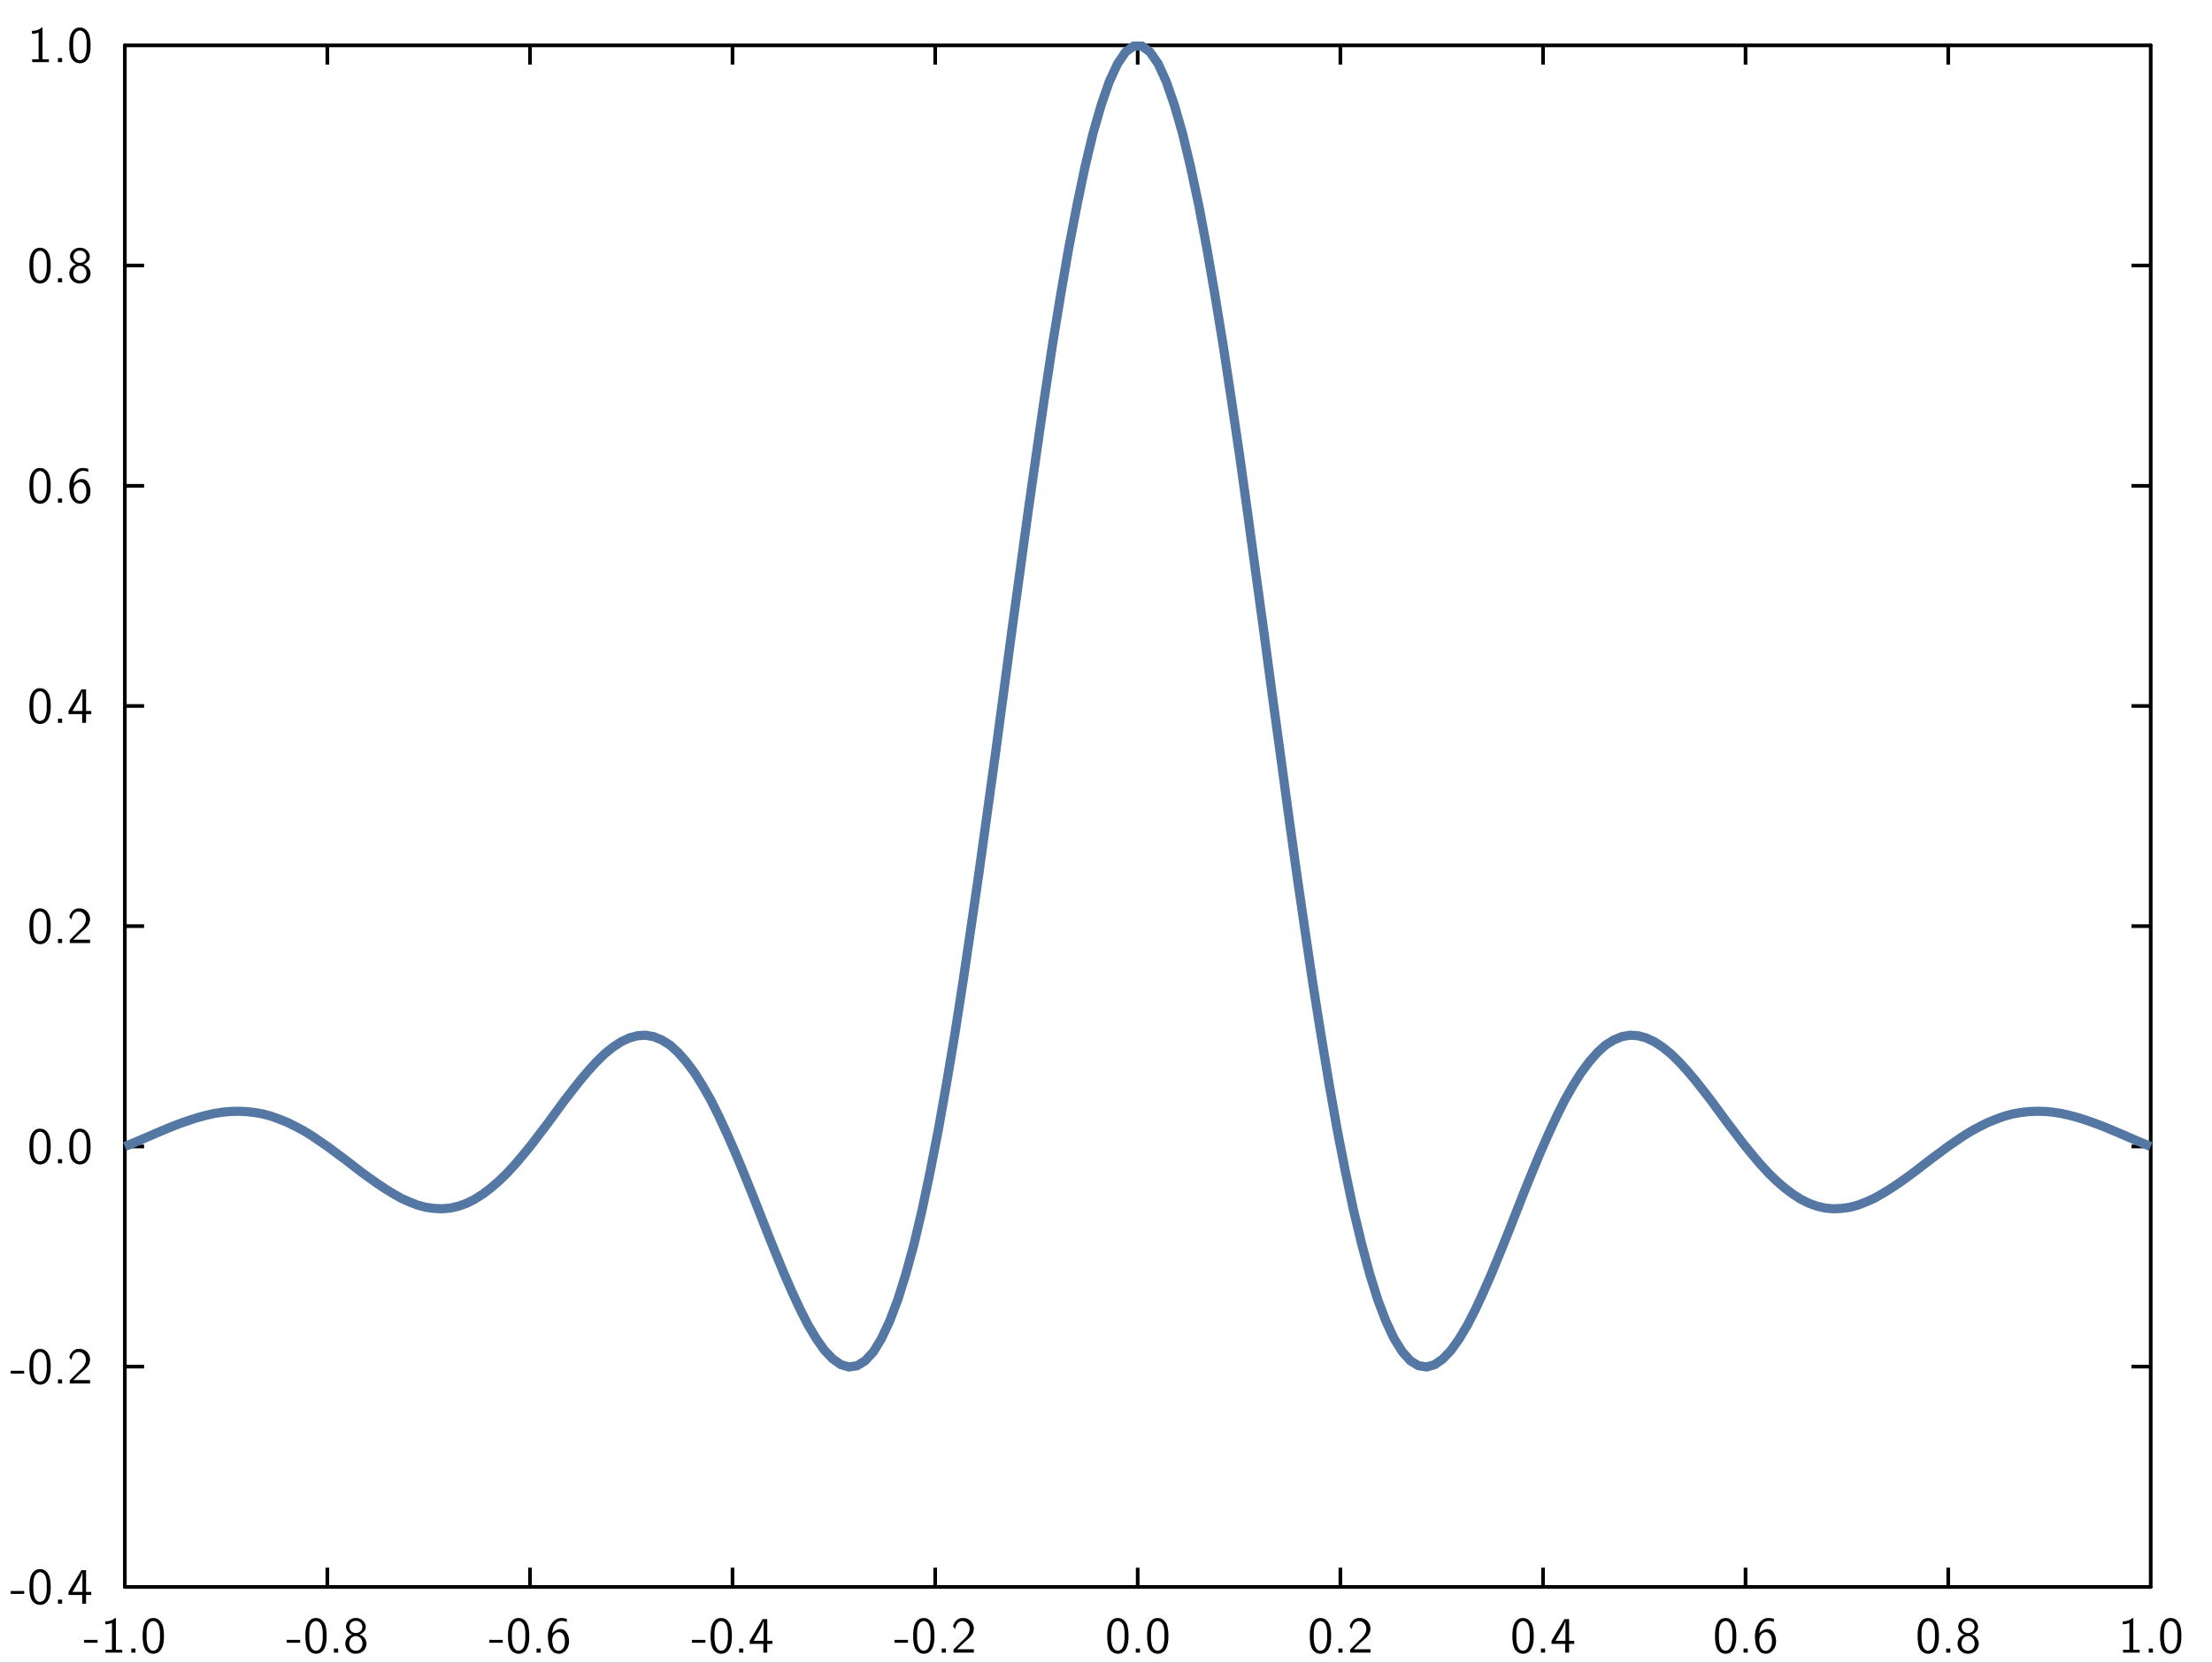<?xml version="1.0" encoding="UTF-8"?>
<svg xmlns="http://www.w3.org/2000/svg" xmlns:xlink="http://www.w3.org/1999/xlink" width="342.157pt" height="257.118pt" viewBox="0 0 342.157 257.118" version="1.1">
<rect x="0" y="0" width="342.157" height="257.118" fill="#333333" stroke="none"/>
<g id="surface1">
<path style=" stroke:none;fill-rule:nonzero;fill:rgb(100%,100%,100%);fill-opacity:1;" d="M -0.418 257.535 L 342.574 257.535 L 342.574 -0.418 L -0.418 -0.418 Z M -0.418 257.535 "/>
<path style="fill:none;stroke-width:0.02;stroke-linecap:butt;stroke-linejoin:miter;stroke:rgb(0%,0%,0%);stroke-opacity:1;stroke-miterlimit:10;" d="M 0.646 1.58 L 0.751 1.58 " transform="matrix(28.346,0,0,-28.346,1,256.118)"/>
<path style="fill:none;stroke-width:0.02;stroke-linecap:butt;stroke-linejoin:miter;stroke:rgb(0%,0%,0%);stroke-opacity:1;stroke-miterlimit:10;" d="M 0.646 2.781 L 0.751 2.781 " transform="matrix(28.346,0,0,-28.346,1,256.118)"/>
<path style="fill:none;stroke-width:0.02;stroke-linecap:butt;stroke-linejoin:miter;stroke:rgb(0%,0%,0%);stroke-opacity:1;stroke-miterlimit:10;" d="M 0.646 3.983 L 0.751 3.983 " transform="matrix(28.346,0,0,-28.346,1,256.118)"/>
<path style="fill:none;stroke-width:0.02;stroke-linecap:butt;stroke-linejoin:miter;stroke:rgb(0%,0%,0%);stroke-opacity:1;stroke-miterlimit:10;" d="M 0.646 5.184 L 0.751 5.184 " transform="matrix(28.346,0,0,-28.346,1,256.118)"/>
<path style="fill:none;stroke-width:0.02;stroke-linecap:butt;stroke-linejoin:miter;stroke:rgb(0%,0%,0%);stroke-opacity:1;stroke-miterlimit:10;" d="M 0.646 6.385 L 0.751 6.385 " transform="matrix(28.346,0,0,-28.346,1,256.118)"/>
<path style="fill:none;stroke-width:0.02;stroke-linecap:butt;stroke-linejoin:miter;stroke:rgb(0%,0%,0%);stroke-opacity:1;stroke-miterlimit:10;" d="M 0.646 7.587 L 0.751 7.587 " transform="matrix(28.346,0,0,-28.346,1,256.118)"/>
<path style="fill:none;stroke-width:0.02;stroke-linecap:round;stroke-linejoin:miter;stroke:rgb(0%,0%,0%);stroke-opacity:1;stroke-miterlimit:10;" d="M 0.646 0.378 L 0.646 8.788 " transform="matrix(28.346,0,0,-28.346,1,256.118)"/>
<path style=" stroke:none;fill-rule:nonzero;fill:rgb(0%,0%,0%);fill-opacity:1;" d="M 3.742 246.031 L 3.742 246.477 L 1.664 246.477 L 1.664 246.031 Z M 3.742 246.031 Z M 3.742 246.031 "/>
<path style=" stroke:none;fill-rule:nonzero;fill:rgb(0%,0%,0%);fill-opacity:1;" d="M 6.328 242.648 C 7.082 242.707 7.582 243.395 7.719 244.094 C 7.789 244.41 7.805 244.715 7.836 245.031 L 7.836 245.84 C 7.797 246.664 7.598 247.754 6.703 248.086 C 5.926 248.395 5.012 247.91 4.781 247.117 C 4.605 246.699 4.59 246.27 4.551 245.84 L 4.551 245.031 C 4.59 244.207 4.766 243.109 5.656 242.746 L 5.695 242.73 L 5.727 242.723 L 5.766 242.707 L 5.883 242.672 L 5.957 242.656 L 6.043 242.656 L 6.059 242.648 Z M 6.328 242.648 Z M 6.082 243.133 C 5.418 243.215 5.219 244.016 5.172 244.555 L 5.172 244.77 L 5.156 244.785 L 5.156 245.887 C 5.203 246.461 5.242 247.199 5.766 247.578 C 6.25 247.91 6.895 247.539 7.027 247.023 C 7.172 246.641 7.203 246.27 7.234 245.887 L 7.234 244.785 C 7.188 244.207 7.105 243.395 6.441 243.164 L 6.383 243.148 L 6.367 243.133 L 6.297 243.133 L 6.281 243.117 L 6.098 243.117 Z M 6.082 243.133 Z M 6.082 243.133 "/>
<path style=" stroke:none;fill-rule:nonzero;fill:rgb(0%,0%,0%);fill-opacity:1;" d="M 9.605 247.363 L 9.605 248 L 8.965 248 L 8.965 247.363 Z M 9.605 247.363 Z M 9.605 247.363 "/>
<path style=" stroke:none;fill-rule:nonzero;fill:rgb(0%,0%,0%);fill-opacity:1;" d="M 13.312 242.816 L 13.312 246.156 L 13.328 246.172 L 14.117 246.172 L 14.117 246.648 L 13.328 246.648 L 13.312 246.656 L 13.312 248 L 12.711 248 L 12.711 246.656 L 12.695 246.648 L 10.598 246.648 L 10.598 246.156 C 11.266 245.047 11.934 243.926 12.598 242.816 Z M 13.312 242.816 Z M 12.727 243.117 C 12.566 243.941 12.059 244.648 11.68 245.371 C 11.527 245.633 11.328 245.918 11.219 246.172 L 12.742 246.172 L 12.75 246.156 L 12.75 243.117 L 12.742 243.102 Z M 12.727 243.117 Z M 12.727 243.117 "/>
<path style=" stroke:none;fill-rule:nonzero;fill:rgb(0%,0%,0%);fill-opacity:1;" d="M 3.742 211.977 L 3.742 212.418 L 1.664 212.418 L 1.664 211.977 Z M 3.742 211.977 Z M 3.742 211.977 "/>
<path style=" stroke:none;fill-rule:nonzero;fill:rgb(0%,0%,0%);fill-opacity:1;" d="M 6.328 208.594 C 7.082 208.648 7.582 209.34 7.719 210.039 C 7.789 210.355 7.805 210.656 7.836 210.977 L 7.836 211.785 C 7.797 212.609 7.598 213.695 6.703 214.031 C 5.926 214.34 5.012 213.855 4.781 213.062 C 4.605 212.641 4.59 212.215 4.551 211.785 L 4.551 210.977 C 4.59 210.148 4.766 209.055 5.656 208.688 L 5.695 208.672 L 5.727 208.664 L 5.766 208.648 L 5.883 208.617 L 5.957 208.602 L 6.043 208.602 L 6.059 208.594 Z M 6.328 208.594 Z M 6.082 209.078 C 5.418 209.156 5.219 209.957 5.172 210.5 L 5.172 210.715 L 5.156 210.73 L 5.156 211.832 C 5.203 212.402 5.242 213.141 5.766 213.523 C 6.25 213.855 6.895 213.484 7.027 212.969 C 7.172 212.586 7.203 212.215 7.234 211.832 L 7.234 210.73 C 7.188 210.148 7.105 209.34 6.441 209.109 L 6.383 209.094 L 6.367 209.078 L 6.297 209.078 L 6.281 209.062 L 6.098 209.062 Z M 6.082 209.078 Z M 6.082 209.078 "/>
<path style=" stroke:none;fill-rule:nonzero;fill:rgb(0%,0%,0%);fill-opacity:1;" d="M 9.605 213.309 L 9.605 213.941 L 8.965 213.941 L 8.965 213.309 Z M 9.605 213.309 Z M 9.605 213.309 "/>
<path style=" stroke:none;fill-rule:nonzero;fill:rgb(0%,0%,0%);fill-opacity:1;" d="M 12.41 208.594 C 13.328 208.617 14.059 209.562 13.918 210.449 C 13.82 211.34 12.988 211.848 12.395 212.402 L 12.141 212.664 L 12.105 212.68 L 11.789 212.992 L 11.766 213.008 L 11.449 213.324 L 11.418 213.34 L 11.344 213.41 L 11.359 213.418 L 13.934 213.418 L 13.934 213.941 L 10.789 213.941 L 10.789 213.469 L 12.066 212.188 C 12.68 211.656 13.395 210.969 13.281 210.094 C 13.219 209.586 12.789 209.117 12.266 209.078 C 11.734 209 11.266 209.418 11.148 209.926 L 11.133 209.949 L 11.113 210.008 L 11.09 210.094 L 11.043 210.27 L 11.035 210.309 C 10.926 210.172 10.805 210.031 10.719 209.879 C 10.879 209.23 11.402 208.617 12.09 208.594 Z M 12.41 208.594 Z M 12.41 208.594 "/>
<path style=" stroke:none;fill-rule:nonzero;fill:rgb(0%,0%,0%);fill-opacity:1;" d="M 6.328 174.539 C 7.082 174.594 7.582 175.285 7.719 175.984 C 7.789 176.301 7.805 176.602 7.836 176.918 L 7.836 177.73 C 7.797 178.555 7.598 179.641 6.703 179.977 C 5.926 180.285 5.012 179.801 4.781 179.008 C 4.605 178.586 4.59 178.156 4.551 177.73 L 4.551 176.918 C 4.59 176.094 4.766 175 5.656 174.633 L 5.695 174.617 L 5.727 174.609 L 5.766 174.594 L 5.883 174.562 L 5.957 174.547 L 6.043 174.547 L 6.059 174.539 Z M 6.328 174.539 Z M 6.082 175.023 C 5.418 175.102 5.219 175.902 5.172 176.441 L 5.172 176.656 L 5.156 176.672 L 5.156 177.777 C 5.203 178.348 5.242 179.086 5.766 179.465 C 6.25 179.801 6.895 179.426 7.027 178.91 C 7.172 178.531 7.203 178.156 7.234 177.777 L 7.234 176.672 C 7.188 176.094 7.105 175.285 6.441 175.055 L 6.383 175.039 L 6.367 175.023 L 6.297 175.023 L 6.281 175.008 L 6.098 175.008 Z M 6.082 175.023 Z M 6.082 175.023 "/>
<path style=" stroke:none;fill-rule:nonzero;fill:rgb(0%,0%,0%);fill-opacity:1;" d="M 9.605 179.254 L 9.605 179.887 L 8.965 179.887 L 8.965 179.254 Z M 9.605 179.254 Z M 9.605 179.254 "/>
<path style=" stroke:none;fill-rule:nonzero;fill:rgb(0%,0%,0%);fill-opacity:1;" d="M 12.496 174.539 C 13.25 174.594 13.75 175.285 13.887 175.984 C 13.957 176.301 13.973 176.602 14.004 176.918 L 14.004 177.73 C 13.965 178.555 13.766 179.641 12.871 179.977 C 12.09 180.285 11.18 179.801 10.949 179.008 C 10.773 178.586 10.758 178.156 10.719 177.73 L 10.719 176.918 C 10.758 176.094 10.934 175 11.82 174.633 L 11.859 174.617 L 11.895 174.609 L 11.934 174.594 L 12.051 174.562 L 12.125 174.547 L 12.211 174.547 L 12.227 174.539 Z M 12.496 174.539 Z M 12.25 175.023 C 11.582 175.102 11.387 175.902 11.336 176.441 L 11.336 176.656 L 11.32 176.672 L 11.32 177.777 C 11.367 178.348 11.41 179.086 11.934 179.465 C 12.418 179.801 13.059 179.426 13.195 178.91 C 13.336 178.531 13.371 178.156 13.402 177.777 L 13.402 176.672 C 13.352 176.094 13.273 175.285 12.605 175.055 L 12.551 175.039 L 12.535 175.023 L 12.465 175.023 L 12.449 175.008 L 12.266 175.008 Z M 12.25 175.023 Z M 12.25 175.023 "/>
<path style=" stroke:none;fill-rule:nonzero;fill:rgb(0%,0%,0%);fill-opacity:1;" d="M 6.328 140.48 C 7.082 140.539 7.582 141.227 7.719 141.926 C 7.789 142.242 7.805 142.547 7.836 142.863 L 7.836 143.672 C 7.797 144.5 7.598 145.586 6.703 145.918 C 5.926 146.227 5.012 145.746 4.781 144.949 C 4.605 144.531 4.59 144.102 4.551 143.672 L 4.551 142.863 C 4.59 142.039 4.766 140.941 5.656 140.578 L 5.695 140.562 L 5.727 140.555 L 5.766 140.539 L 5.883 140.508 L 5.957 140.488 L 6.043 140.488 L 6.059 140.48 Z M 6.328 140.48 Z M 6.082 140.965 C 5.418 141.047 5.219 141.848 5.172 142.387 L 5.172 142.602 L 5.156 142.617 L 5.156 143.719 C 5.203 144.293 5.242 145.031 5.766 145.41 C 6.25 145.746 6.895 145.371 7.027 144.855 C 7.172 144.473 7.203 144.102 7.234 143.719 L 7.234 142.617 C 7.188 142.039 7.105 141.227 6.441 140.996 L 6.383 140.98 L 6.367 140.965 L 6.297 140.965 L 6.281 140.949 L 6.098 140.949 Z M 6.082 140.965 Z M 6.082 140.965 "/>
<path style=" stroke:none;fill-rule:nonzero;fill:rgb(0%,0%,0%);fill-opacity:1;" d="M 9.605 145.195 L 9.605 145.832 L 8.965 145.832 L 8.965 145.195 Z M 9.605 145.195 Z M 9.605 145.195 "/>
<path style=" stroke:none;fill-rule:nonzero;fill:rgb(0%,0%,0%);fill-opacity:1;" d="M 12.41 140.48 C 13.328 140.508 14.059 141.449 13.918 142.34 C 13.82 143.227 12.988 143.734 12.395 144.293 L 12.141 144.555 L 12.105 144.57 L 11.789 144.879 L 11.766 144.895 L 11.449 145.211 L 11.418 145.227 L 11.344 145.301 L 11.359 145.309 L 13.934 145.309 L 13.934 145.832 L 10.789 145.832 L 10.789 145.355 L 12.066 144.078 C 12.68 143.547 13.395 142.855 13.281 141.98 C 13.219 141.473 12.789 141.008 12.266 140.965 C 11.734 140.887 11.266 141.309 11.148 141.816 L 11.133 141.84 L 11.113 141.895 L 11.09 141.98 L 11.043 142.156 L 11.035 142.195 C 10.926 142.062 10.805 141.918 10.719 141.77 C 10.879 141.117 11.402 140.508 12.09 140.48 Z M 12.41 140.48 Z M 12.41 140.48 "/>
<path style=" stroke:none;fill-rule:nonzero;fill:rgb(0%,0%,0%);fill-opacity:1;" d="M 6.328 106.426 C 7.082 106.48 7.582 107.172 7.719 107.871 C 7.789 108.188 7.805 108.488 7.836 108.809 L 7.836 109.617 C 7.797 110.441 7.598 111.531 6.703 111.863 C 5.926 112.172 5.012 111.688 4.781 110.895 C 4.605 110.473 4.59 110.047 4.551 109.617 L 4.551 108.809 C 4.59 107.98 4.766 106.887 5.656 106.52 L 5.695 106.504 L 5.727 106.496 L 5.766 106.48 L 5.883 106.449 L 5.957 106.434 L 6.043 106.434 L 6.059 106.426 Z M 6.328 106.426 Z M 6.082 106.91 C 5.418 106.988 5.219 107.793 5.172 108.332 L 5.172 108.547 L 5.156 108.562 L 5.156 109.664 C 5.203 110.234 5.242 110.973 5.766 111.355 C 6.25 111.688 6.895 111.316 7.027 110.801 C 7.172 110.418 7.203 110.047 7.234 109.664 L 7.234 108.562 C 7.188 107.98 7.105 107.172 6.441 106.941 L 6.383 106.926 L 6.367 106.91 L 6.297 106.91 L 6.281 106.895 L 6.098 106.895 Z M 6.082 106.91 Z M 6.082 106.91 "/>
<path style=" stroke:none;fill-rule:nonzero;fill:rgb(0%,0%,0%);fill-opacity:1;" d="M 9.605 111.141 L 9.605 111.777 L 8.965 111.777 L 8.965 111.141 Z M 9.605 111.141 Z M 9.605 111.141 "/>
<path style=" stroke:none;fill-rule:nonzero;fill:rgb(0%,0%,0%);fill-opacity:1;" d="M 13.312 106.594 L 13.312 109.934 L 13.328 109.949 L 14.117 109.949 L 14.117 110.426 L 13.328 110.426 L 13.312 110.434 L 13.312 111.777 L 12.711 111.777 L 12.711 110.434 L 12.695 110.426 L 10.598 110.426 L 10.598 109.934 C 11.266 108.824 11.934 107.703 12.598 106.594 Z M 13.312 106.594 Z M 12.727 106.895 C 12.566 107.719 12.059 108.426 11.68 109.148 C 11.527 109.41 11.328 109.695 11.219 109.949 L 12.742 109.949 L 12.75 109.934 L 12.75 106.895 L 12.742 106.879 Z M 12.727 106.895 Z M 12.727 106.895 "/>
<path style=" stroke:none;fill-rule:nonzero;fill:rgb(0%,0%,0%);fill-opacity:1;" d="M 6.328 72.371 C 7.082 72.426 7.582 73.117 7.719 73.816 C 7.789 74.133 7.805 74.434 7.836 74.75 L 7.836 75.562 C 7.797 76.387 7.598 77.473 6.703 77.809 C 5.926 78.117 5.012 77.633 4.781 76.84 C 4.605 76.418 4.59 75.988 4.551 75.562 L 4.551 74.75 C 4.59 73.926 4.766 72.832 5.656 72.465 L 5.695 72.449 L 5.727 72.441 L 5.766 72.426 L 5.883 72.395 L 5.957 72.379 L 6.043 72.379 L 6.059 72.371 Z M 6.328 72.371 Z M 6.082 72.855 C 5.418 72.934 5.219 73.734 5.172 74.273 L 5.172 74.488 L 5.156 74.504 L 5.156 75.609 C 5.203 76.18 5.242 76.918 5.766 77.301 C 6.25 77.633 6.895 77.258 7.027 76.742 C 7.172 76.363 7.203 75.988 7.234 75.609 L 7.234 74.504 C 7.188 73.926 7.105 73.117 6.441 72.887 L 6.383 72.871 L 6.367 72.855 L 6.297 72.855 L 6.281 72.84 L 6.098 72.84 Z M 6.082 72.855 Z M 6.082 72.855 "/>
<path style=" stroke:none;fill-rule:nonzero;fill:rgb(0%,0%,0%);fill-opacity:1;" d="M 9.605 77.086 L 9.605 77.719 L 8.965 77.719 L 8.965 77.086 Z M 9.605 77.086 Z M 9.605 77.086 "/>
<path style=" stroke:none;fill-rule:nonzero;fill:rgb(0%,0%,0%);fill-opacity:1;" d="M 13.012 72.371 C 13.219 72.402 13.457 72.426 13.656 72.52 L 13.656 72.98 C 13.105 72.742 12.395 72.711 11.965 73.195 C 11.582 73.602 11.41 74.203 11.395 74.734 C 11.852 74.125 12.895 73.781 13.457 74.418 C 14.02 75.07 14.117 76.004 13.863 76.801 C 13.582 77.434 12.941 78.012 12.227 77.879 C 11.258 77.801 10.82 76.719 10.773 75.895 C 10.59 74.727 10.867 73.258 11.98 72.594 L 11.996 72.586 L 12.164 72.496 L 12.211 72.48 L 12.234 72.465 L 12.48 72.395 L 12.551 72.379 L 12.641 72.379 L 12.656 72.371 Z M 13.012 72.371 Z M 12.234 74.578 C 11.543 74.695 11.32 75.531 11.41 76.094 C 11.449 76.625 11.656 77.332 12.266 77.441 C 12.918 77.531 13.336 76.832 13.352 76.266 C 13.387 75.695 13.352 75.047 12.852 74.672 L 12.742 74.617 L 12.656 74.594 L 12.582 74.578 L 12.566 74.562 L 12.25 74.562 Z M 12.234 74.578 Z M 12.234 74.578 "/>
<path style=" stroke:none;fill-rule:nonzero;fill:rgb(0%,0%,0%);fill-opacity:1;" d="M 6.328 38.316 C 7.082 38.371 7.582 39.062 7.719 39.758 C 7.789 40.078 7.805 40.379 7.836 40.695 L 7.836 41.504 C 7.797 42.332 7.598 43.418 6.703 43.75 C 5.926 44.062 5.012 43.578 4.781 42.781 C 4.605 42.363 4.59 41.934 4.551 41.504 L 4.551 40.695 C 4.59 39.871 4.766 38.773 5.656 38.41 L 5.695 38.395 L 5.727 38.387 L 5.766 38.371 L 5.883 38.34 L 5.957 38.324 L 6.043 38.324 L 6.059 38.316 Z M 6.328 38.316 Z M 6.082 38.797 C 5.418 38.879 5.219 39.68 5.172 40.219 L 5.172 40.434 L 5.156 40.449 L 5.156 41.555 C 5.203 42.125 5.242 42.863 5.766 43.242 C 6.25 43.578 6.895 43.203 7.027 42.688 C 7.172 42.309 7.203 41.934 7.234 41.555 L 7.234 40.449 C 7.188 39.871 7.105 39.062 6.441 38.832 L 6.383 38.816 L 6.367 38.797 L 6.297 38.797 L 6.281 38.781 L 6.098 38.781 Z M 6.082 38.797 Z M 6.082 38.797 "/>
<path style=" stroke:none;fill-rule:nonzero;fill:rgb(0%,0%,0%);fill-opacity:1;" d="M 9.605 43.027 L 9.605 43.664 L 8.965 43.664 L 8.965 43.027 Z M 9.605 43.027 Z M 9.605 43.027 "/>
<path style=" stroke:none;fill-rule:nonzero;fill:rgb(0%,0%,0%);fill-opacity:1;" d="M 12.512 38.316 C 13.352 38.348 14.148 39.25 13.812 40.094 C 13.672 40.48 13.273 40.719 12.949 40.887 C 13.758 41.125 14.25 42.07 13.887 42.848 C 13.504 43.855 12.059 44.172 11.266 43.441 C 10.543 42.871 10.52 41.633 11.32 41.125 C 11.441 40.996 11.664 40.957 11.766 40.863 C 11.074 40.664 10.605 39.863 10.934 39.188 C 11.195 38.586 11.871 38.25 12.512 38.316 Z M 12.512 38.316 Z M 12.211 38.766 C 11.625 38.781 11.211 39.449 11.41 39.973 C 11.641 40.879 13.156 40.848 13.328 39.918 C 13.488 39.402 13.074 38.781 12.512 38.766 L 12.496 38.758 L 12.227 38.758 Z M 12.211 38.766 Z M 12.227 41.125 C 11.535 41.172 11.195 41.996 11.379 42.586 C 11.496 43.418 12.688 43.664 13.156 42.996 C 13.605 42.387 13.387 41.289 12.566 41.125 L 12.496 41.125 L 12.48 41.109 L 12.234 41.109 Z M 12.227 41.125 Z M 12.227 41.125 "/>
<path style=" stroke:none;fill-rule:nonzero;fill:rgb(0%,0%,0%);fill-opacity:1;" d="M 6.574 4.258 L 6.574 9.156 L 6.582 9.172 L 7.559 9.172 L 7.559 9.609 L 4.98 9.609 L 4.98 9.172 L 5.957 9.172 L 5.973 9.156 L 5.973 5.043 C 5.637 5.156 5.289 5.227 4.941 5.219 L 4.941 4.773 C 5.465 4.781 6.035 4.641 6.434 4.258 Z M 6.574 4.258 Z M 6.574 4.258 "/>
<path style=" stroke:none;fill-rule:nonzero;fill:rgb(0%,0%,0%);fill-opacity:1;" d="M 9.605 8.973 L 9.605 9.609 L 8.965 9.609 L 8.965 8.973 Z M 9.605 8.973 Z M 9.605 8.973 "/>
<path style=" stroke:none;fill-rule:nonzero;fill:rgb(0%,0%,0%);fill-opacity:1;" d="M 12.496 4.258 C 13.25 4.312 13.75 5.004 13.887 5.703 C 13.957 6.02 13.973 6.324 14.004 6.641 L 14.004 7.449 C 13.965 8.273 13.766 9.363 12.871 9.695 C 12.09 10.004 11.18 9.52 10.949 8.727 C 10.773 8.305 10.758 7.879 10.719 7.449 L 10.719 6.641 C 10.758 5.812 10.934 4.719 11.82 4.355 L 11.859 4.34 L 11.895 4.332 L 11.934 4.312 L 12.051 4.281 L 12.125 4.266 L 12.211 4.266 L 12.227 4.258 Z M 12.496 4.258 Z M 12.25 4.742 C 11.582 4.82 11.387 5.625 11.336 6.164 L 11.336 6.379 L 11.32 6.395 L 11.32 7.496 C 11.367 8.07 11.41 8.805 11.934 9.188 C 12.418 9.52 13.059 9.148 13.195 8.633 C 13.336 8.25 13.371 7.879 13.402 7.496 L 13.402 6.395 C 13.352 5.812 13.273 5.004 12.605 4.773 L 12.551 4.758 L 12.535 4.742 L 12.465 4.742 L 12.449 4.727 L 12.266 4.727 Z M 12.25 4.742 Z M 12.25 4.742 "/>
<path style="fill:none;stroke-width:0.02;stroke-linecap:butt;stroke-linejoin:miter;stroke:rgb(0%,0%,0%);stroke-opacity:1;stroke-miterlimit:10;" d="M 11.701 1.58 L 11.596 1.58 " transform="matrix(28.346,0,0,-28.346,1,256.118)"/>
<path style="fill:none;stroke-width:0.02;stroke-linecap:butt;stroke-linejoin:miter;stroke:rgb(0%,0%,0%);stroke-opacity:1;stroke-miterlimit:10;" d="M 11.701 2.781 L 11.596 2.781 " transform="matrix(28.346,0,0,-28.346,1,256.118)"/>
<path style="fill:none;stroke-width:0.02;stroke-linecap:butt;stroke-linejoin:miter;stroke:rgb(0%,0%,0%);stroke-opacity:1;stroke-miterlimit:10;" d="M 11.701 3.983 L 11.596 3.983 " transform="matrix(28.346,0,0,-28.346,1,256.118)"/>
<path style="fill:none;stroke-width:0.02;stroke-linecap:butt;stroke-linejoin:miter;stroke:rgb(0%,0%,0%);stroke-opacity:1;stroke-miterlimit:10;" d="M 11.701 5.184 L 11.596 5.184 " transform="matrix(28.346,0,0,-28.346,1,256.118)"/>
<path style="fill:none;stroke-width:0.02;stroke-linecap:butt;stroke-linejoin:miter;stroke:rgb(0%,0%,0%);stroke-opacity:1;stroke-miterlimit:10;" d="M 11.701 6.385 L 11.596 6.385 " transform="matrix(28.346,0,0,-28.346,1,256.118)"/>
<path style="fill:none;stroke-width:0.02;stroke-linecap:butt;stroke-linejoin:miter;stroke:rgb(0%,0%,0%);stroke-opacity:1;stroke-miterlimit:10;" d="M 11.701 7.587 L 11.596 7.587 " transform="matrix(28.346,0,0,-28.346,1,256.118)"/>
<path style="fill:none;stroke-width:0.02;stroke-linecap:round;stroke-linejoin:miter;stroke:rgb(0%,0%,0%);stroke-opacity:1;stroke-miterlimit:10;" d="M 11.701 0.378 L 11.701 8.788 " transform="matrix(28.346,0,0,-28.346,1,256.118)"/>
<path style="fill:none;stroke-width:0.02;stroke-linecap:butt;stroke-linejoin:miter;stroke:rgb(0%,0%,0%);stroke-opacity:1;stroke-miterlimit:10;" d="M 1.751 0.378 L 1.751 0.483 " transform="matrix(28.346,0,0,-28.346,1,256.118)"/>
<path style="fill:none;stroke-width:0.02;stroke-linecap:butt;stroke-linejoin:miter;stroke:rgb(0%,0%,0%);stroke-opacity:1;stroke-miterlimit:10;" d="M 2.857 0.378 L 2.857 0.483 " transform="matrix(28.346,0,0,-28.346,1,256.118)"/>
<path style="fill:none;stroke-width:0.02;stroke-linecap:butt;stroke-linejoin:miter;stroke:rgb(0%,0%,0%);stroke-opacity:1;stroke-miterlimit:10;" d="M 3.962 0.378 L 3.962 0.483 " transform="matrix(28.346,0,0,-28.346,1,256.118)"/>
<path style="fill:none;stroke-width:0.02;stroke-linecap:butt;stroke-linejoin:miter;stroke:rgb(0%,0%,0%);stroke-opacity:1;stroke-miterlimit:10;" d="M 5.068 0.378 L 5.068 0.483 " transform="matrix(28.346,0,0,-28.346,1,256.118)"/>
<path style="fill:none;stroke-width:0.02;stroke-linecap:butt;stroke-linejoin:miter;stroke:rgb(0%,0%,0%);stroke-opacity:1;stroke-miterlimit:10;" d="M 6.173 0.378 L 6.173 0.483 " transform="matrix(28.346,0,0,-28.346,1,256.118)"/>
<path style="fill:none;stroke-width:0.02;stroke-linecap:butt;stroke-linejoin:miter;stroke:rgb(0%,0%,0%);stroke-opacity:1;stroke-miterlimit:10;" d="M 7.279 0.378 L 7.279 0.483 " transform="matrix(28.346,0,0,-28.346,1,256.118)"/>
<path style="fill:none;stroke-width:0.02;stroke-linecap:butt;stroke-linejoin:miter;stroke:rgb(0%,0%,0%);stroke-opacity:1;stroke-miterlimit:10;" d="M 8.385 0.378 L 8.385 0.483 " transform="matrix(28.346,0,0,-28.346,1,256.118)"/>
<path style="fill:none;stroke-width:0.02;stroke-linecap:butt;stroke-linejoin:miter;stroke:rgb(0%,0%,0%);stroke-opacity:1;stroke-miterlimit:10;" d="M 9.49 0.378 L 9.49 0.483 " transform="matrix(28.346,0,0,-28.346,1,256.118)"/>
<path style="fill:none;stroke-width:0.02;stroke-linecap:butt;stroke-linejoin:miter;stroke:rgb(0%,0%,0%);stroke-opacity:1;stroke-miterlimit:10;" d="M 10.596 0.378 L 10.596 0.483 " transform="matrix(28.346,0,0,-28.346,1,256.118)"/>
<path style="fill:none;stroke-width:0.02;stroke-linecap:round;stroke-linejoin:miter;stroke:rgb(0%,0%,0%);stroke-opacity:1;stroke-miterlimit:10;" d="M 0.646 0.378 L 11.701 0.378 " transform="matrix(28.346,0,0,-28.346,1,256.118)"/>
<path style=" stroke:none;fill-rule:nonzero;fill:rgb(0%,0%,0%);fill-opacity:1;" d="M 15.09 253.59 L 15.09 254.035 L 13.012 254.035 L 13.012 253.59 Z M 15.09 253.59 Z M 15.09 253.59 "/>
<path style=" stroke:none;fill-rule:nonzero;fill:rgb(0%,0%,0%);fill-opacity:1;" d="M 17.926 250.211 L 17.926 255.105 L 17.934 255.121 L 18.91 255.121 L 18.91 255.559 L 16.328 255.559 L 16.328 255.121 L 17.305 255.121 L 17.32 255.105 L 17.32 250.996 C 16.988 251.105 16.641 251.18 16.289 251.172 L 16.289 250.727 C 16.812 250.734 17.387 250.59 17.781 250.211 Z M 17.926 250.211 Z M 17.926 250.211 "/>
<path style=" stroke:none;fill-rule:nonzero;fill:rgb(0%,0%,0%);fill-opacity:1;" d="M 20.957 254.926 L 20.957 255.559 L 20.312 255.559 L 20.312 254.926 Z M 20.957 254.926 Z M 20.957 254.926 "/>
<path style=" stroke:none;fill-rule:nonzero;fill:rgb(0%,0%,0%);fill-opacity:1;" d="M 23.848 250.211 C 24.602 250.266 25.102 250.957 25.234 251.652 C 25.305 251.973 25.324 252.273 25.355 252.59 L 25.355 253.398 C 25.316 254.227 25.117 255.312 24.219 255.645 C 23.441 255.957 22.527 255.473 22.297 254.68 C 22.125 254.258 22.109 253.828 22.066 253.398 L 22.066 252.59 C 22.109 251.766 22.281 250.668 23.172 250.305 L 23.211 250.289 L 23.242 250.281 L 23.281 250.266 L 23.402 250.234 L 23.473 250.219 L 23.559 250.219 L 23.578 250.211 Z M 23.848 250.211 Z M 23.602 250.695 C 22.934 250.773 22.734 251.574 22.688 252.113 L 22.688 252.328 L 22.672 252.344 L 22.672 253.449 C 22.719 254.02 22.758 254.758 23.281 255.137 C 23.766 255.473 24.41 255.098 24.543 254.582 C 24.688 254.203 24.719 253.828 24.75 253.449 L 24.75 252.344 C 24.703 251.766 24.625 250.957 23.957 250.727 L 23.902 250.711 L 23.887 250.695 L 23.812 250.695 L 23.797 250.68 L 23.617 250.68 Z M 23.602 250.695 Z M 23.602 250.695 "/>
<path style=" stroke:none;fill-rule:nonzero;fill:rgb(0%,0%,0%);fill-opacity:1;" d="M 46.43 253.59 L 46.43 254.035 L 44.352 254.035 L 44.352 253.59 Z M 46.43 253.59 Z M 46.43 253.59 "/>
<path style=" stroke:none;fill-rule:nonzero;fill:rgb(0%,0%,0%);fill-opacity:1;" d="M 49.016 250.211 C 49.77 250.266 50.27 250.957 50.406 251.652 C 50.477 251.973 50.492 252.273 50.523 252.59 L 50.523 253.398 C 50.484 254.227 50.289 255.312 49.391 255.645 C 48.613 255.957 47.699 255.473 47.469 254.68 C 47.297 254.258 47.277 253.828 47.238 253.398 L 47.238 252.59 C 47.277 251.766 47.453 250.668 48.344 250.305 L 48.383 250.289 L 48.414 250.281 L 48.453 250.266 L 48.574 250.234 L 48.645 250.219 L 48.73 250.219 L 48.746 250.211 Z M 49.016 250.211 Z M 48.77 250.695 C 48.105 250.773 47.906 251.574 47.859 252.113 L 47.859 252.328 L 47.844 252.344 L 47.844 253.449 C 47.891 254.02 47.93 254.758 48.453 255.137 C 48.938 255.473 49.582 255.098 49.715 254.582 C 49.859 254.203 49.891 253.828 49.922 253.449 L 49.922 252.344 C 49.875 251.766 49.797 250.957 49.129 250.727 L 49.074 250.711 L 49.059 250.695 L 48.984 250.695 L 48.969 250.68 L 48.785 250.68 Z M 48.77 250.695 Z M 48.77 250.695 "/>
<path style=" stroke:none;fill-rule:nonzero;fill:rgb(0%,0%,0%);fill-opacity:1;" d="M 52.297 254.926 L 52.297 255.559 L 51.652 255.559 L 51.652 254.926 Z M 52.297 254.926 Z M 52.297 254.926 "/>
<path style=" stroke:none;fill-rule:nonzero;fill:rgb(0%,0%,0%);fill-opacity:1;" d="M 55.199 250.211 C 56.043 250.242 56.836 251.145 56.5 251.988 C 56.359 252.375 55.961 252.613 55.637 252.781 C 56.445 253.02 56.938 253.965 56.574 254.742 C 56.191 255.75 54.746 256.066 53.953 255.336 C 53.23 254.766 53.207 253.527 54.008 253.02 C 54.129 252.891 54.352 252.852 54.453 252.758 C 53.762 252.559 53.297 251.758 53.621 251.082 C 53.883 250.48 54.559 250.145 55.199 250.211 Z M 55.199 250.211 Z M 54.898 250.66 C 54.312 250.68 53.898 251.344 54.098 251.867 C 54.328 252.773 55.844 252.742 56.02 251.812 C 56.176 251.297 55.766 250.68 55.199 250.66 L 55.184 250.652 L 54.914 250.652 Z M 54.898 250.66 Z M 54.914 253.02 C 54.223 253.066 53.883 253.891 54.066 254.48 C 54.184 255.312 55.375 255.559 55.844 254.891 C 56.297 254.281 56.074 253.188 55.254 253.02 L 55.184 253.02 L 55.168 253.004 L 54.922 253.004 Z M 54.914 253.02 Z M 54.914 253.02 "/>
<path style=" stroke:none;fill-rule:nonzero;fill:rgb(0%,0%,0%);fill-opacity:1;" d="M 77.77 253.59 L 77.77 254.035 L 75.688 254.035 L 75.688 253.59 Z M 77.77 253.59 Z M 77.77 253.59 "/>
<path style=" stroke:none;fill-rule:nonzero;fill:rgb(0%,0%,0%);fill-opacity:1;" d="M 80.355 250.211 C 81.109 250.266 81.609 250.957 81.746 251.652 C 81.816 251.973 81.832 252.273 81.863 252.59 L 81.863 253.398 C 81.824 254.227 81.625 255.312 80.727 255.645 C 79.949 255.957 79.039 255.473 78.809 254.68 C 78.633 254.258 78.617 253.828 78.578 253.398 L 78.578 252.59 C 78.617 251.766 78.793 250.668 79.68 250.305 L 79.719 250.289 L 79.754 250.281 L 79.793 250.266 L 79.91 250.234 L 79.98 250.219 L 80.07 250.219 L 80.086 250.211 Z M 80.355 250.211 Z M 80.109 250.695 C 79.441 250.773 79.246 251.574 79.195 252.113 L 79.195 252.328 L 79.18 252.344 L 79.18 253.449 C 79.227 254.02 79.27 254.758 79.793 255.137 C 80.277 255.473 80.918 255.098 81.055 254.582 C 81.195 254.203 81.23 253.828 81.262 253.449 L 81.262 252.344 C 81.211 251.766 81.133 250.957 80.465 250.727 L 80.41 250.711 L 80.395 250.695 L 80.324 250.695 L 80.309 250.68 L 80.125 250.68 Z M 80.109 250.695 Z M 80.109 250.695 "/>
<path style=" stroke:none;fill-rule:nonzero;fill:rgb(0%,0%,0%);fill-opacity:1;" d="M 83.633 254.926 L 83.633 255.559 L 82.992 255.559 L 82.992 254.926 Z M 83.633 254.926 Z M 83.633 254.926 "/>
<path style=" stroke:none;fill-rule:nonzero;fill:rgb(0%,0%,0%);fill-opacity:1;" d="M 87.039 250.211 C 87.246 250.242 87.484 250.266 87.68 250.359 L 87.68 250.82 C 87.133 250.582 86.418 250.551 85.992 251.035 C 85.609 251.441 85.434 252.043 85.418 252.574 C 85.879 251.965 86.918 251.621 87.484 252.258 C 88.047 252.906 88.141 253.844 87.887 254.637 C 87.609 255.273 86.969 255.852 86.254 255.719 C 85.285 255.637 84.848 254.559 84.801 253.734 C 84.617 252.566 84.895 251.098 86.008 250.434 L 86.023 250.426 L 86.188 250.336 L 86.238 250.32 L 86.262 250.305 L 86.395 250.266 L 86.508 250.234 L 86.578 250.219 L 86.664 250.219 L 86.68 250.211 Z M 87.039 250.211 Z M 86.262 252.418 C 85.57 252.535 85.348 253.367 85.434 253.934 C 85.477 254.465 85.68 255.172 86.293 255.281 C 86.941 255.367 87.363 254.672 87.379 254.105 C 87.41 253.535 87.379 252.883 86.879 252.512 L 86.77 252.457 L 86.68 252.434 L 86.609 252.418 L 86.594 252.398 L 86.277 252.398 Z M 86.262 252.418 Z M 86.262 252.418 "/>
<path style=" stroke:none;fill-rule:nonzero;fill:rgb(0%,0%,0%);fill-opacity:1;" d="M 109.105 253.59 L 109.105 254.035 L 107.027 254.035 L 107.027 253.59 Z M 109.105 253.59 Z M 109.105 253.59 "/>
<path style=" stroke:none;fill-rule:nonzero;fill:rgb(0%,0%,0%);fill-opacity:1;" d="M 111.695 250.211 C 112.449 250.266 112.949 250.957 113.082 251.652 C 113.152 251.973 113.172 252.273 113.203 252.59 L 113.203 253.398 C 113.16 254.227 112.965 255.312 112.066 255.645 C 111.289 255.957 110.375 255.473 110.145 254.68 C 109.973 254.258 109.957 253.828 109.914 253.398 L 109.914 252.59 C 109.957 251.766 110.129 250.668 111.02 250.305 L 111.059 250.289 L 111.09 250.281 L 111.129 250.266 L 111.25 250.234 L 111.32 250.219 L 111.406 250.219 L 111.422 250.211 Z M 111.695 250.211 Z M 111.449 250.695 C 110.781 250.773 110.582 251.574 110.535 252.113 L 110.535 252.328 L 110.52 252.344 L 110.52 253.449 C 110.566 254.02 110.605 254.758 111.129 255.137 C 111.613 255.473 112.258 255.098 112.391 254.582 C 112.535 254.203 112.566 253.828 112.598 253.449 L 112.598 252.344 C 112.551 251.766 112.473 250.957 111.805 250.727 L 111.75 250.711 L 111.734 250.695 L 111.66 250.695 L 111.645 250.68 L 111.465 250.68 Z M 111.449 250.695 Z M 111.449 250.695 "/>
<path style=" stroke:none;fill-rule:nonzero;fill:rgb(0%,0%,0%);fill-opacity:1;" d="M 114.973 254.926 L 114.973 255.559 L 114.328 255.559 L 114.328 254.926 Z M 114.973 254.926 Z M 114.973 254.926 "/>
<path style=" stroke:none;fill-rule:nonzero;fill:rgb(0%,0%,0%);fill-opacity:1;" d="M 118.68 250.375 L 118.68 253.719 L 118.695 253.734 L 119.48 253.734 L 119.48 254.211 L 118.695 254.211 L 118.68 254.219 L 118.68 255.559 L 118.074 255.559 L 118.074 254.219 L 118.059 254.211 L 115.965 254.211 L 115.965 253.719 C 116.629 252.605 117.297 251.488 117.965 250.375 Z M 118.68 250.375 Z M 118.09 250.68 C 117.934 251.504 117.426 252.211 117.043 252.934 C 116.891 253.195 116.695 253.48 116.582 253.734 L 118.105 253.734 L 118.113 253.719 L 118.113 250.68 L 118.105 250.66 Z M 118.09 250.68 Z M 118.09 250.68 "/>
<path style=" stroke:none;fill-rule:nonzero;fill:rgb(0%,0%,0%);fill-opacity:1;" d="M 140.445 253.59 L 140.445 254.035 L 138.363 254.035 L 138.363 253.59 Z M 140.445 253.59 Z M 140.445 253.59 "/>
<path style=" stroke:none;fill-rule:nonzero;fill:rgb(0%,0%,0%);fill-opacity:1;" d="M 143.031 250.211 C 143.785 250.266 144.285 250.957 144.422 251.652 C 144.492 251.973 144.508 252.273 144.539 252.59 L 144.539 253.398 C 144.5 254.227 144.301 255.312 143.406 255.645 C 142.629 255.957 141.715 255.473 141.484 254.68 C 141.309 254.258 141.293 253.828 141.254 253.398 L 141.254 252.59 C 141.293 251.766 141.469 250.668 142.355 250.305 L 142.398 250.289 L 142.43 250.281 L 142.469 250.266 L 142.586 250.234 L 142.66 250.219 L 142.746 250.219 L 142.762 250.211 Z M 143.031 250.211 Z M 142.785 250.695 C 142.117 250.773 141.922 251.574 141.871 252.113 L 141.871 252.328 L 141.855 252.344 L 141.855 253.449 C 141.906 254.02 141.945 254.758 142.469 255.137 C 142.953 255.473 143.594 255.098 143.73 254.582 C 143.875 254.203 143.906 253.828 143.938 253.449 L 143.938 252.344 C 143.891 251.766 143.809 250.957 143.145 250.727 L 143.086 250.711 L 143.07 250.695 L 143 250.695 L 142.984 250.68 L 142.801 250.68 Z M 142.785 250.695 Z M 142.785 250.695 "/>
<path style=" stroke:none;fill-rule:nonzero;fill:rgb(0%,0%,0%);fill-opacity:1;" d="M 146.309 254.926 L 146.309 255.559 L 145.668 255.559 L 145.668 254.926 Z M 146.309 254.926 Z M 146.309 254.926 "/>
<path style=" stroke:none;fill-rule:nonzero;fill:rgb(0%,0%,0%);fill-opacity:1;" d="M 149.113 250.211 C 150.031 250.234 150.762 251.18 150.621 252.066 C 150.523 252.957 149.691 253.465 149.098 254.02 L 148.84 254.281 L 148.809 254.297 L 148.492 254.605 L 148.469 254.621 L 148.152 254.941 L 148.121 254.957 L 148.047 255.027 L 148.062 255.035 L 150.637 255.035 L 150.637 255.559 L 147.492 255.559 L 147.492 255.082 L 148.77 253.805 C 149.383 253.273 150.098 252.582 149.984 251.711 C 149.922 251.203 149.492 250.734 148.969 250.695 C 148.438 250.613 147.969 251.035 147.852 251.543 L 147.832 251.566 L 147.816 251.621 L 147.793 251.711 L 147.746 251.883 L 147.738 251.926 C 147.629 251.789 147.508 251.645 147.422 251.496 C 147.578 250.844 148.105 250.234 148.793 250.211 Z M 149.113 250.211 Z M 149.113 250.211 "/>
<path style=" stroke:none;fill-rule:nonzero;fill:rgb(0%,0%,0%);fill-opacity:1;" d="M 173.047 250.211 C 173.801 250.266 174.301 250.957 174.438 251.652 C 174.508 251.973 174.523 252.273 174.555 252.59 L 174.555 253.398 C 174.516 254.227 174.32 255.312 173.422 255.645 C 172.645 255.957 171.73 255.473 171.5 254.68 C 171.328 254.258 171.309 253.828 171.27 253.398 L 171.27 252.59 C 171.309 251.766 171.484 250.668 172.375 250.305 L 172.414 250.289 L 172.445 250.281 L 172.484 250.266 L 172.605 250.234 L 172.676 250.219 L 172.762 250.219 L 172.777 250.211 Z M 173.047 250.211 Z M 172.801 250.695 C 172.137 250.773 171.938 251.574 171.891 252.113 L 171.891 252.328 L 171.875 252.344 L 171.875 253.449 C 171.922 254.02 171.961 254.758 172.484 255.137 C 172.969 255.473 173.613 255.098 173.746 254.582 C 173.891 254.203 173.922 253.828 173.953 253.449 L 173.953 252.344 C 173.906 251.766 173.828 250.957 173.16 250.727 L 173.105 250.711 L 173.09 250.695 L 173.016 250.695 L 173 250.68 L 172.82 250.68 Z M 172.801 250.695 Z M 172.801 250.695 "/>
<path style=" stroke:none;fill-rule:nonzero;fill:rgb(0%,0%,0%);fill-opacity:1;" d="M 176.328 254.926 L 176.328 255.559 L 175.684 255.559 L 175.684 254.926 Z M 176.328 254.926 Z M 176.328 254.926 "/>
<path style=" stroke:none;fill-rule:nonzero;fill:rgb(0%,0%,0%);fill-opacity:1;" d="M 179.215 250.211 C 179.969 250.266 180.469 250.957 180.605 251.652 C 180.676 251.973 180.691 252.273 180.723 252.59 L 180.723 253.398 C 180.684 254.227 180.484 255.312 179.59 255.645 C 178.812 255.957 177.898 255.473 177.668 254.68 C 177.492 254.258 177.477 253.828 177.438 253.398 L 177.438 252.59 C 177.477 251.766 177.652 250.668 178.539 250.305 L 178.582 250.289 L 178.613 250.281 L 178.652 250.266 L 178.77 250.234 L 178.844 250.219 L 178.93 250.219 L 178.945 250.211 Z M 179.215 250.211 Z M 178.969 250.695 C 178.305 250.773 178.105 251.574 178.059 252.113 L 178.059 252.328 L 178.039 252.344 L 178.039 253.449 C 178.09 254.02 178.129 254.758 178.652 255.137 C 179.137 255.473 179.777 255.098 179.914 254.582 C 180.059 254.203 180.09 253.828 180.121 253.449 L 180.121 252.344 C 180.074 251.766 179.992 250.957 179.328 250.727 L 179.27 250.711 L 179.254 250.695 L 179.184 250.695 L 179.168 250.68 L 178.984 250.68 Z M 178.969 250.695 Z M 178.969 250.695 "/>
<path style=" stroke:none;fill-rule:nonzero;fill:rgb(0%,0%,0%);fill-opacity:1;" d="M 204.387 250.211 C 205.141 250.266 205.641 250.957 205.777 251.652 C 205.848 251.973 205.863 252.273 205.895 252.59 L 205.895 253.398 C 205.855 254.227 205.656 255.312 204.762 255.645 C 203.98 255.957 203.07 255.473 202.84 254.68 C 202.664 254.258 202.648 253.828 202.609 253.398 L 202.609 252.59 C 202.648 251.766 202.824 250.668 203.711 250.305 L 203.75 250.289 L 203.785 250.281 L 203.824 250.266 L 203.941 250.234 L 204.016 250.219 L 204.102 250.219 L 204.117 250.211 Z M 204.387 250.211 Z M 204.141 250.695 C 203.473 250.773 203.277 251.574 203.227 252.113 L 203.227 252.328 L 203.211 252.344 L 203.211 253.449 C 203.258 254.02 203.301 254.758 203.824 255.137 C 204.309 255.473 204.949 255.098 205.086 254.582 C 205.227 254.203 205.262 253.828 205.293 253.449 L 205.293 252.344 C 205.242 251.766 205.164 250.957 204.496 250.727 L 204.441 250.711 L 204.426 250.695 L 204.355 250.695 L 204.34 250.68 L 204.156 250.68 Z M 204.141 250.695 Z M 204.141 250.695 "/>
<path style=" stroke:none;fill-rule:nonzero;fill:rgb(0%,0%,0%);fill-opacity:1;" d="M 207.664 254.926 L 207.664 255.559 L 207.023 255.559 L 207.023 254.926 Z M 207.664 254.926 Z M 207.664 254.926 "/>
<path style=" stroke:none;fill-rule:nonzero;fill:rgb(0%,0%,0%);fill-opacity:1;" d="M 210.465 250.211 C 211.387 250.234 212.117 251.18 211.973 252.066 C 211.879 252.957 211.047 253.465 210.449 254.02 L 210.195 254.281 L 210.164 254.297 L 209.848 254.605 L 209.824 254.621 L 209.508 254.941 L 209.473 254.957 L 209.402 255.027 L 209.418 255.035 L 211.992 255.035 L 211.992 255.559 L 208.848 255.559 L 208.848 255.082 L 210.125 253.805 C 210.738 253.273 211.449 252.582 211.34 251.711 C 211.277 251.203 210.848 250.734 210.324 250.695 C 209.793 250.613 209.324 251.035 209.203 251.543 L 209.188 251.566 L 209.172 251.621 L 209.148 251.711 L 209.102 251.883 L 209.094 251.926 C 208.98 251.789 208.863 251.645 208.777 251.496 C 208.934 250.844 209.457 250.234 210.148 250.211 Z M 210.465 250.211 Z M 210.465 250.211 "/>
<path style=" stroke:none;fill-rule:nonzero;fill:rgb(0%,0%,0%);fill-opacity:1;" d="M 235.727 250.211 C 236.48 250.266 236.98 250.957 237.113 251.652 C 237.184 251.973 237.203 252.273 237.234 252.59 L 237.234 253.398 C 237.191 254.227 236.996 255.312 236.098 255.645 C 235.32 255.957 234.406 255.473 234.176 254.68 C 234.004 254.258 233.988 253.828 233.945 253.398 L 233.945 252.59 C 233.988 251.766 234.16 250.668 235.051 250.305 L 235.09 250.289 L 235.121 250.281 L 235.16 250.266 L 235.281 250.234 L 235.352 250.219 L 235.438 250.219 L 235.453 250.211 Z M 235.727 250.211 Z M 235.48 250.695 C 234.812 250.773 234.613 251.574 234.566 252.113 L 234.566 252.328 L 234.551 252.344 L 234.551 253.449 C 234.598 254.02 234.637 254.758 235.16 255.137 C 235.645 255.473 236.289 255.098 236.422 254.582 C 236.566 254.203 236.598 253.828 236.629 253.449 L 236.629 252.344 C 236.582 251.766 236.504 250.957 235.836 250.727 L 235.781 250.711 L 235.766 250.695 L 235.691 250.695 L 235.676 250.68 L 235.496 250.68 Z M 235.48 250.695 Z M 235.48 250.695 "/>
<path style=" stroke:none;fill-rule:nonzero;fill:rgb(0%,0%,0%);fill-opacity:1;" d="M 239.004 254.926 L 239.004 255.559 L 238.359 255.559 L 238.359 254.926 Z M 239.004 254.926 Z M 239.004 254.926 "/>
<path style=" stroke:none;fill-rule:nonzero;fill:rgb(0%,0%,0%);fill-opacity:1;" d="M 242.711 250.375 L 242.711 253.719 L 242.727 253.734 L 243.512 253.734 L 243.512 254.211 L 242.727 254.211 L 242.711 254.219 L 242.711 255.559 L 242.105 255.559 L 242.105 254.219 L 242.09 254.211 L 239.996 254.211 L 239.996 253.719 C 240.66 252.605 241.328 251.488 241.996 250.375 Z M 242.711 250.375 Z M 242.121 250.68 C 241.965 251.504 241.457 252.211 241.074 252.934 C 240.922 253.195 240.727 253.48 240.613 253.734 L 242.137 253.734 L 242.145 253.719 L 242.145 250.68 L 242.137 250.66 Z M 242.121 250.68 Z M 242.121 250.68 "/>
<path style=" stroke:none;fill-rule:nonzero;fill:rgb(0%,0%,0%);fill-opacity:1;" d="M 267.062 250.211 C 267.816 250.266 268.316 250.957 268.453 251.652 C 268.523 251.973 268.539 252.273 268.57 252.59 L 268.57 253.398 C 268.531 254.227 268.332 255.312 267.438 255.645 C 266.66 255.957 265.746 255.473 265.516 254.68 C 265.34 254.258 265.324 253.828 265.285 253.398 L 265.285 252.59 C 265.324 251.766 265.5 250.668 266.387 250.305 L 266.43 250.289 L 266.461 250.281 L 266.5 250.266 L 266.617 250.234 L 266.691 250.219 L 266.777 250.219 L 266.793 250.211 Z M 267.062 250.211 Z M 266.816 250.695 C 266.148 250.773 265.953 251.574 265.906 252.113 L 265.906 252.328 L 265.887 252.344 L 265.887 253.449 C 265.938 254.02 265.977 254.758 266.5 255.137 C 266.984 255.473 267.625 255.098 267.762 254.582 C 267.906 254.203 267.938 253.828 267.969 253.449 L 267.969 252.344 C 267.922 251.766 267.84 250.957 267.176 250.727 L 267.117 250.711 L 267.102 250.695 L 267.031 250.695 L 267.016 250.68 L 266.832 250.68 Z M 266.816 250.695 Z M 266.816 250.695 "/>
<path style=" stroke:none;fill-rule:nonzero;fill:rgb(0%,0%,0%);fill-opacity:1;" d="M 270.34 254.926 L 270.34 255.559 L 269.699 255.559 L 269.699 254.926 Z M 270.34 254.926 Z M 270.34 254.926 "/>
<path style=" stroke:none;fill-rule:nonzero;fill:rgb(0%,0%,0%);fill-opacity:1;" d="M 273.746 250.211 C 273.953 250.242 274.191 250.266 274.391 250.359 L 274.391 250.82 C 273.84 250.582 273.129 250.551 272.699 251.035 C 272.316 251.441 272.145 252.043 272.125 252.574 C 272.586 251.965 273.629 251.621 274.191 252.258 C 274.754 252.906 274.848 253.844 274.594 254.637 C 274.316 255.273 273.676 255.852 272.961 255.719 C 271.992 255.637 271.555 254.559 271.508 253.734 C 271.324 252.566 271.602 251.098 272.715 250.434 L 272.73 250.426 L 272.898 250.336 L 272.945 250.32 L 272.969 250.305 L 273.102 250.266 L 273.215 250.234 L 273.285 250.219 L 273.375 250.219 L 273.391 250.211 Z M 273.746 250.211 Z M 272.969 252.418 C 272.277 252.535 272.055 253.367 272.145 253.934 C 272.184 254.465 272.391 255.172 273 255.281 C 273.652 255.367 274.07 254.672 274.086 254.105 C 274.117 253.535 274.086 252.883 273.586 252.512 L 273.477 252.457 L 273.391 252.434 L 273.316 252.418 L 273.301 252.398 L 272.984 252.398 Z M 272.969 252.418 Z M 272.969 252.418 "/>
<path style=" stroke:none;fill-rule:nonzero;fill:rgb(0%,0%,0%);fill-opacity:1;" d="M 298.402 250.211 C 299.156 250.266 299.656 250.957 299.789 251.652 C 299.863 251.973 299.879 252.273 299.91 252.59 L 299.91 253.398 C 299.871 254.227 299.672 255.312 298.773 255.645 C 297.996 255.957 297.082 255.473 296.855 254.68 C 296.68 254.258 296.664 253.828 296.625 253.398 L 296.625 252.59 C 296.664 251.766 296.836 250.668 297.727 250.305 L 297.766 250.289 L 297.797 250.281 L 297.836 250.266 L 297.957 250.234 L 298.027 250.219 L 298.117 250.219 L 298.133 250.211 Z M 298.402 250.211 Z M 298.156 250.695 C 297.488 250.773 297.289 251.574 297.242 252.113 L 297.242 252.328 L 297.227 252.344 L 297.227 253.449 C 297.273 254.02 297.312 254.758 297.836 255.137 C 298.32 255.473 298.965 255.098 299.102 254.582 C 299.242 254.203 299.273 253.828 299.305 253.449 L 299.305 252.344 C 299.258 251.766 299.18 250.957 298.512 250.727 L 298.457 250.711 L 298.441 250.695 L 298.371 250.695 L 298.355 250.68 L 298.172 250.68 Z M 298.156 250.695 Z M 298.156 250.695 "/>
<path style=" stroke:none;fill-rule:nonzero;fill:rgb(0%,0%,0%);fill-opacity:1;" d="M 301.68 254.926 L 301.68 255.559 L 301.035 255.559 L 301.035 254.926 Z M 301.68 254.926 Z M 301.68 254.926 "/>
<path style=" stroke:none;fill-rule:nonzero;fill:rgb(0%,0%,0%);fill-opacity:1;" d="M 304.586 250.211 C 305.426 250.242 306.219 251.145 305.887 251.988 C 305.742 252.375 305.348 252.613 305.02 252.781 C 305.832 253.02 306.324 253.965 305.957 254.742 C 305.578 255.75 304.133 256.066 303.34 255.336 C 302.617 254.766 302.594 253.527 303.395 253.02 C 303.512 252.891 303.734 252.852 303.84 252.758 C 303.148 252.559 302.68 251.758 303.004 251.082 C 303.266 250.48 303.941 250.145 304.586 250.211 Z M 304.586 250.211 Z M 304.281 250.66 C 303.695 250.68 303.281 251.344 303.48 251.867 C 303.711 252.773 305.227 252.742 305.402 251.812 C 305.559 251.297 305.148 250.68 304.586 250.66 L 304.57 250.652 L 304.297 250.652 Z M 304.281 250.66 Z M 304.297 253.02 C 303.609 253.066 303.266 253.891 303.449 254.48 C 303.566 255.312 304.758 255.559 305.227 254.891 C 305.68 254.281 305.457 253.188 304.641 253.02 L 304.57 253.02 L 304.551 253.004 L 304.305 253.004 Z M 304.297 253.02 Z M 304.297 253.02 "/>
<path style=" stroke:none;fill-rule:nonzero;fill:rgb(0%,0%,0%);fill-opacity:1;" d="M 329.984 250.211 L 329.984 255.105 L 329.992 255.121 L 330.969 255.121 L 330.969 255.559 L 328.391 255.559 L 328.391 255.121 L 329.367 255.121 L 329.383 255.105 L 329.383 250.996 C 329.051 251.105 328.699 251.18 328.352 251.172 L 328.352 250.727 C 328.875 250.734 329.445 250.59 329.844 250.211 Z M 329.984 250.211 Z M 329.984 250.211 "/>
<path style=" stroke:none;fill-rule:nonzero;fill:rgb(0%,0%,0%);fill-opacity:1;" d="M 333.016 254.926 L 333.016 255.559 L 332.375 255.559 L 332.375 254.926 Z M 333.016 254.926 Z M 333.016 254.926 "/>
<path style=" stroke:none;fill-rule:nonzero;fill:rgb(0%,0%,0%);fill-opacity:1;" d="M 335.906 250.211 C 336.66 250.266 337.16 250.957 337.297 251.652 C 337.367 251.973 337.383 252.273 337.414 252.59 L 337.414 253.398 C 337.375 254.227 337.176 255.312 336.281 255.645 C 335.5 255.957 334.59 255.473 334.359 254.68 C 334.184 254.258 334.168 253.828 334.129 253.398 L 334.129 252.59 C 334.168 251.766 334.344 250.668 335.23 250.305 L 335.273 250.289 L 335.305 250.281 L 335.344 250.266 L 335.461 250.234 L 335.535 250.219 L 335.621 250.219 L 335.637 250.211 Z M 335.906 250.211 Z M 335.66 250.695 C 334.992 250.773 334.797 251.574 334.746 252.113 L 334.746 252.328 L 334.73 252.344 L 334.73 253.449 C 334.781 254.02 334.82 254.758 335.344 255.137 C 335.828 255.473 336.469 255.098 336.605 254.582 C 336.746 254.203 336.781 253.828 336.812 253.449 L 336.812 252.344 C 336.766 251.766 336.684 250.957 336.02 250.727 L 335.961 250.711 L 335.945 250.695 L 335.875 250.695 L 335.859 250.68 L 335.676 250.68 Z M 335.66 250.695 Z M 335.66 250.695 "/>
<path style="fill:none;stroke-width:0.02;stroke-linecap:butt;stroke-linejoin:miter;stroke:rgb(0%,0%,0%);stroke-opacity:1;stroke-miterlimit:10;" d="M 1.751 8.788 L 1.751 8.683 " transform="matrix(28.346,0,0,-28.346,1,256.118)"/>
<path style="fill:none;stroke-width:0.02;stroke-linecap:butt;stroke-linejoin:miter;stroke:rgb(0%,0%,0%);stroke-opacity:1;stroke-miterlimit:10;" d="M 2.857 8.788 L 2.857 8.683 " transform="matrix(28.346,0,0,-28.346,1,256.118)"/>
<path style="fill:none;stroke-width:0.02;stroke-linecap:butt;stroke-linejoin:miter;stroke:rgb(0%,0%,0%);stroke-opacity:1;stroke-miterlimit:10;" d="M 3.962 8.788 L 3.962 8.683 " transform="matrix(28.346,0,0,-28.346,1,256.118)"/>
<path style="fill:none;stroke-width:0.02;stroke-linecap:butt;stroke-linejoin:miter;stroke:rgb(0%,0%,0%);stroke-opacity:1;stroke-miterlimit:10;" d="M 5.068 8.788 L 5.068 8.683 " transform="matrix(28.346,0,0,-28.346,1,256.118)"/>
<path style="fill:none;stroke-width:0.02;stroke-linecap:butt;stroke-linejoin:miter;stroke:rgb(0%,0%,0%);stroke-opacity:1;stroke-miterlimit:10;" d="M 6.173 8.788 L 6.173 8.683 " transform="matrix(28.346,0,0,-28.346,1,256.118)"/>
<path style="fill:none;stroke-width:0.02;stroke-linecap:butt;stroke-linejoin:miter;stroke:rgb(0%,0%,0%);stroke-opacity:1;stroke-miterlimit:10;" d="M 7.279 8.788 L 7.279 8.683 " transform="matrix(28.346,0,0,-28.346,1,256.118)"/>
<path style="fill:none;stroke-width:0.02;stroke-linecap:butt;stroke-linejoin:miter;stroke:rgb(0%,0%,0%);stroke-opacity:1;stroke-miterlimit:10;" d="M 8.385 8.788 L 8.385 8.683 " transform="matrix(28.346,0,0,-28.346,1,256.118)"/>
<path style="fill:none;stroke-width:0.02;stroke-linecap:butt;stroke-linejoin:miter;stroke:rgb(0%,0%,0%);stroke-opacity:1;stroke-miterlimit:10;" d="M 9.49 8.788 L 9.49 8.683 " transform="matrix(28.346,0,0,-28.346,1,256.118)"/>
<path style="fill:none;stroke-width:0.02;stroke-linecap:butt;stroke-linejoin:miter;stroke:rgb(0%,0%,0%);stroke-opacity:1;stroke-miterlimit:10;" d="M 10.596 8.788 L 10.596 8.683 " transform="matrix(28.346,0,0,-28.346,1,256.118)"/>
<path style="fill:none;stroke-width:0.02;stroke-linecap:round;stroke-linejoin:miter;stroke:rgb(0%,0%,0%);stroke-opacity:1;stroke-miterlimit:10;" d="M 0.646 8.788 L 11.701 8.788 " transform="matrix(28.346,0,0,-28.346,1,256.118)"/>
<path style="fill:none;stroke-width:0.05;stroke-linecap:butt;stroke-linejoin:miter;stroke:rgb(33%,47%,64%);stroke-opacity:1;stroke-miterlimit:10;" d="M 0.646 2.781 L 0.69 2.799 L 0.735 2.818 L 0.823 2.856 L 0.868 2.875 L 0.912 2.893 L 0.957 2.91 L 1.001 2.925 L 1.045 2.939 L 1.09 2.951 L 1.134 2.961 L 1.179 2.968 L 1.223 2.972 L 1.267 2.973 L 1.312 2.971 L 1.356 2.966 L 1.401 2.958 L 1.445 2.946 L 1.489 2.93 L 1.534 2.912 L 1.578 2.89 L 1.623 2.866 L 1.667 2.839 L 1.711 2.809 L 1.756 2.778 L 1.8 2.745 L 1.845 2.712 L 1.889 2.678 L 1.933 2.644 L 1.978 2.611 L 2.022 2.58 L 2.067 2.55 L 2.111 2.523 L 2.155 2.498 L 2.2 2.478 L 2.244 2.461 L 2.289 2.449 L 2.333 2.443 L 2.377 2.441 L 2.422 2.445 L 2.466 2.455 L 2.511 2.471 L 2.555 2.493 L 2.599 2.521 L 2.644 2.555 L 2.688 2.593 L 2.733 2.637 L 2.777 2.685 L 2.821 2.737 L 2.866 2.792 L 2.91 2.85 L 2.955 2.909 L 2.999 2.969 L 3.043 3.029 L 3.088 3.087 L 3.132 3.143 L 3.177 3.196 L 3.221 3.244 L 3.265 3.287 L 3.31 3.323 L 3.354 3.352 L 3.399 3.373 L 3.443 3.385 L 3.487 3.388 L 3.532 3.38 L 3.576 3.362 L 3.621 3.334 L 3.665 3.294 L 3.709 3.244 L 3.754 3.184 L 3.798 3.114 L 3.843 3.035 L 3.887 2.947 L 3.931 2.852 L 3.976 2.75 L 4.02 2.644 L 4.065 2.533 L 4.109 2.421 L 4.153 2.309 L 4.198 2.197 L 4.242 2.09 L 4.287 1.987 L 4.331 1.892 L 4.375 1.806 L 4.42 1.731 L 4.464 1.669 L 4.509 1.622 L 4.553 1.591 L 4.597 1.578 L 4.642 1.585 L 4.686 1.612 L 4.731 1.661 L 4.775 1.733 L 4.819 1.827 L 4.864 1.945 L 4.908 2.086 L 4.953 2.25 L 4.997 2.437 L 5.041 2.646 L 5.086 2.876 L 5.13 3.125 L 5.175 3.392 L 5.219 3.675 L 5.263 3.973 L 5.308 4.282 L 5.352 4.6 L 5.397 4.925 L 5.441 5.254 L 5.485 5.585 L 5.53 5.913 L 5.574 6.236 L 5.619 6.552 L 5.663 6.857 L 5.707 7.148 L 5.752 7.423 L 5.796 7.678 L 5.841 7.912 L 5.885 8.123 L 5.929 8.307 L 5.974 8.463 L 6.018 8.59 L 6.063 8.687 L 6.107 8.752 L 6.151 8.784 L 6.196 8.784 L 6.24 8.752 L 6.285 8.687 L 6.329 8.59 L 6.373 8.463 L 6.418 8.307 L 6.462 8.123 L 6.507 7.912 L 6.551 7.678 L 6.595 7.423 L 6.64 7.148 L 6.684 6.857 L 6.729 6.552 L 6.773 6.236 L 6.817 5.913 L 6.862 5.585 L 6.906 5.254 L 6.951 4.925 L 6.995 4.6 L 7.039 4.282 L 7.084 3.973 L 7.128 3.675 L 7.173 3.392 L 7.217 3.125 L 7.261 2.876 L 7.306 2.646 L 7.35 2.437 L 7.395 2.25 L 7.439 2.086 L 7.483 1.945 L 7.528 1.827 L 7.572 1.733 L 7.617 1.661 L 7.661 1.612 L 7.705 1.585 L 7.75 1.578 L 7.794 1.591 L 7.838 1.622 L 7.883 1.669 L 7.927 1.731 L 7.972 1.806 L 8.016 1.892 L 8.06 1.987 L 8.105 2.09 L 8.149 2.197 L 8.194 2.309 L 8.238 2.421 L 8.282 2.533 L 8.327 2.644 L 8.371 2.75 L 8.416 2.852 L 8.46 2.947 L 8.504 3.035 L 8.549 3.114 L 8.593 3.184 L 8.638 3.244 L 8.682 3.294 L 8.726 3.334 L 8.771 3.362 L 8.815 3.38 L 8.86 3.388 L 8.904 3.385 L 8.948 3.373 L 8.993 3.352 L 9.037 3.323 L 9.082 3.287 L 9.126 3.244 L 9.17 3.196 L 9.215 3.143 L 9.259 3.087 L 9.304 3.029 L 9.348 2.969 L 9.392 2.909 L 9.437 2.85 L 9.481 2.792 L 9.526 2.737 L 9.57 2.685 L 9.614 2.637 L 9.659 2.593 L 9.703 2.555 L 9.748 2.521 L 9.792 2.493 L 9.836 2.471 L 9.881 2.455 L 9.925 2.445 L 9.97 2.441 L 10.014 2.443 L 10.058 2.449 L 10.103 2.461 L 10.147 2.478 L 10.192 2.498 L 10.236 2.523 L 10.28 2.55 L 10.325 2.58 L 10.369 2.611 L 10.414 2.644 L 10.458 2.678 L 10.502 2.712 L 10.547 2.745 L 10.591 2.778 L 10.636 2.809 L 10.68 2.839 L 10.724 2.866 L 10.769 2.89 L 10.813 2.912 L 10.858 2.93 L 10.902 2.946 L 10.946 2.958 L 10.991 2.966 L 11.035 2.971 L 11.08 2.973 L 11.124 2.972 L 11.168 2.968 L 11.213 2.961 L 11.257 2.951 L 11.302 2.939 L 11.346 2.925 L 11.39 2.91 L 11.435 2.893 L 11.479 2.875 L 11.524 2.856 L 11.568 2.837 L 11.612 2.818 L 11.657 2.799 L 11.701 2.781 " transform="matrix(28.346,0,0,-28.346,1,256.118)"/>
</g>
</svg>
